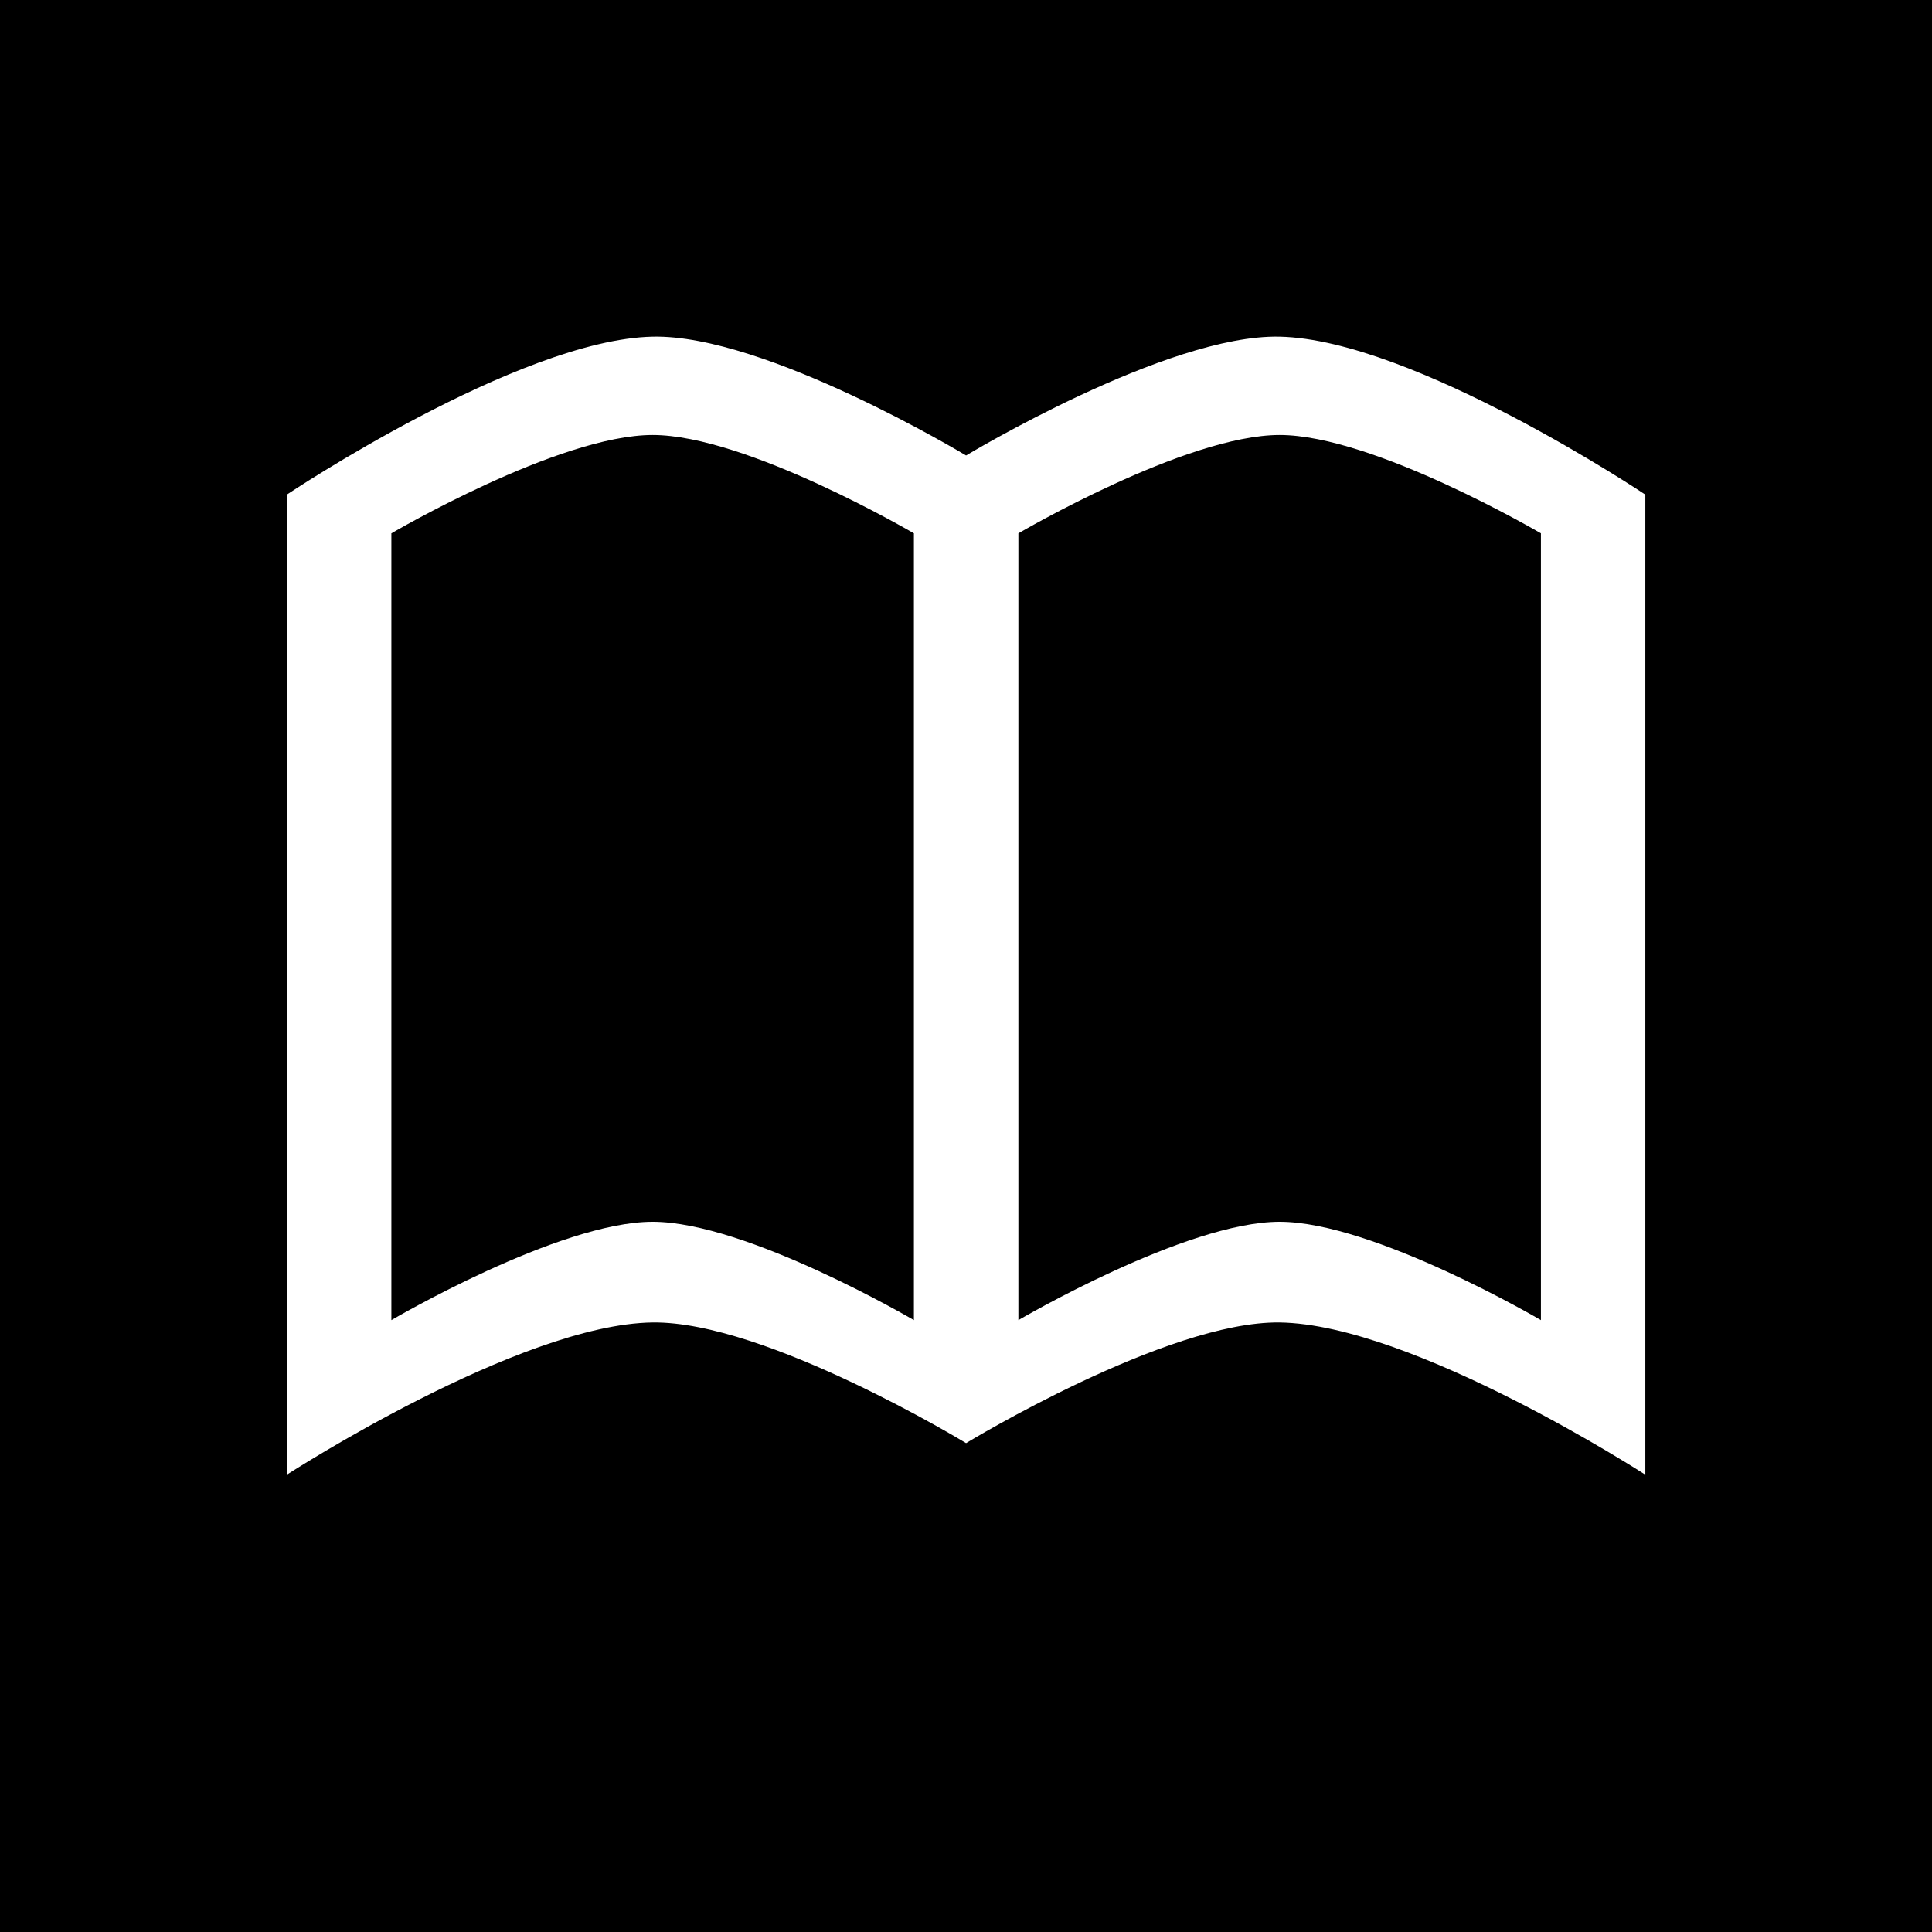 <?xml version="1.0" encoding="UTF-8" standalone="no"?>
<svg
   xmlns:dc="http://purl.org/dc/elements/1.1/"
   xmlns:cc="http://creativecommons.org/ns#"
   xmlns:rdf="http://www.w3.org/1999/02/22-rdf-syntax-ns#"
   xmlns:svg="http://www.w3.org/2000/svg"
   xmlns="http://www.w3.org/2000/svg"
   width="512"
   height="512"
   viewBox="0 0 512 512"
   version="1.1"
   id="svg8">
  <defs
     id="defs2" />
  <rect
     style="opacity:1;fill:#000000;fill-opacity:1;stroke:none;stroke-width:0.756;stroke-linecap:round;stroke-miterlimit:4;stroke-dasharray:none;stroke-dashoffset:0;stroke-opacity:1"
     id="rect36"
     width="512"
     height="512"
     x="0"
     y="0" />
  <g
     id="flowRoot61"
     style="font-style:normal;font-weight:normal;font-size:14.667px;line-height:125%;font-family:Sans;text-align:start;letter-spacing:0px;word-spacing:0px;text-anchor:start;fill:#ffffff;fill-opacity:1;stroke:none;stroke-width:0.014px;stroke-linecap:butt;stroke-linejoin:miter;stroke-opacity:1"
     transform="matrix(19.362,0,0,18.223,-3105.244,-468.766)"
     aria-label="🕮">
    <path
       id="path3772"
       style="font-size:26.667px;fill:#ffffff;fill-opacity:1;stroke-width:0.014px"
       d="M 182.898,47.17 V 32.917 c 0,0 -3.17,-2.254 -5.006,-2.297 -1.541,-0.036 -4.291,1.728 -4.291,1.728 0,0 -2.749,-1.765 -4.291,-1.728 -1.835,0.043 -5.006,2.297 -5.006,2.297 v 14.253 c 0,0 3.181,-2.189 5.006,-2.214 1.545,-0.022 4.291,1.755 4.291,1.755 0,0 2.746,-1.776 4.291,-1.755 1.824,0.026 5.006,2.214 5.006,2.214 z M 174.317,33.48 c 0,0 2.292,-1.43 3.576,-1.43 1.284,-10e-7 3.576,1.43 3.576,1.43 v 11.442 c 0,0 -2.292,-1.43 -3.576,-1.43 -1.284,10e-7 -3.576,1.43 -3.576,1.43 V 33.48 h -1.43 v 11.442 c 0,0 -2.292,-1.43 -3.576,-1.43 -1.284,10e-7 -3.576,1.43 -3.576,1.43 V 39.201 33.48 c 0,0 2.292,-1.43 3.576,-1.43 1.284,-10e-7 3.576,1.43 3.576,1.43" />
  </g>
</svg>
